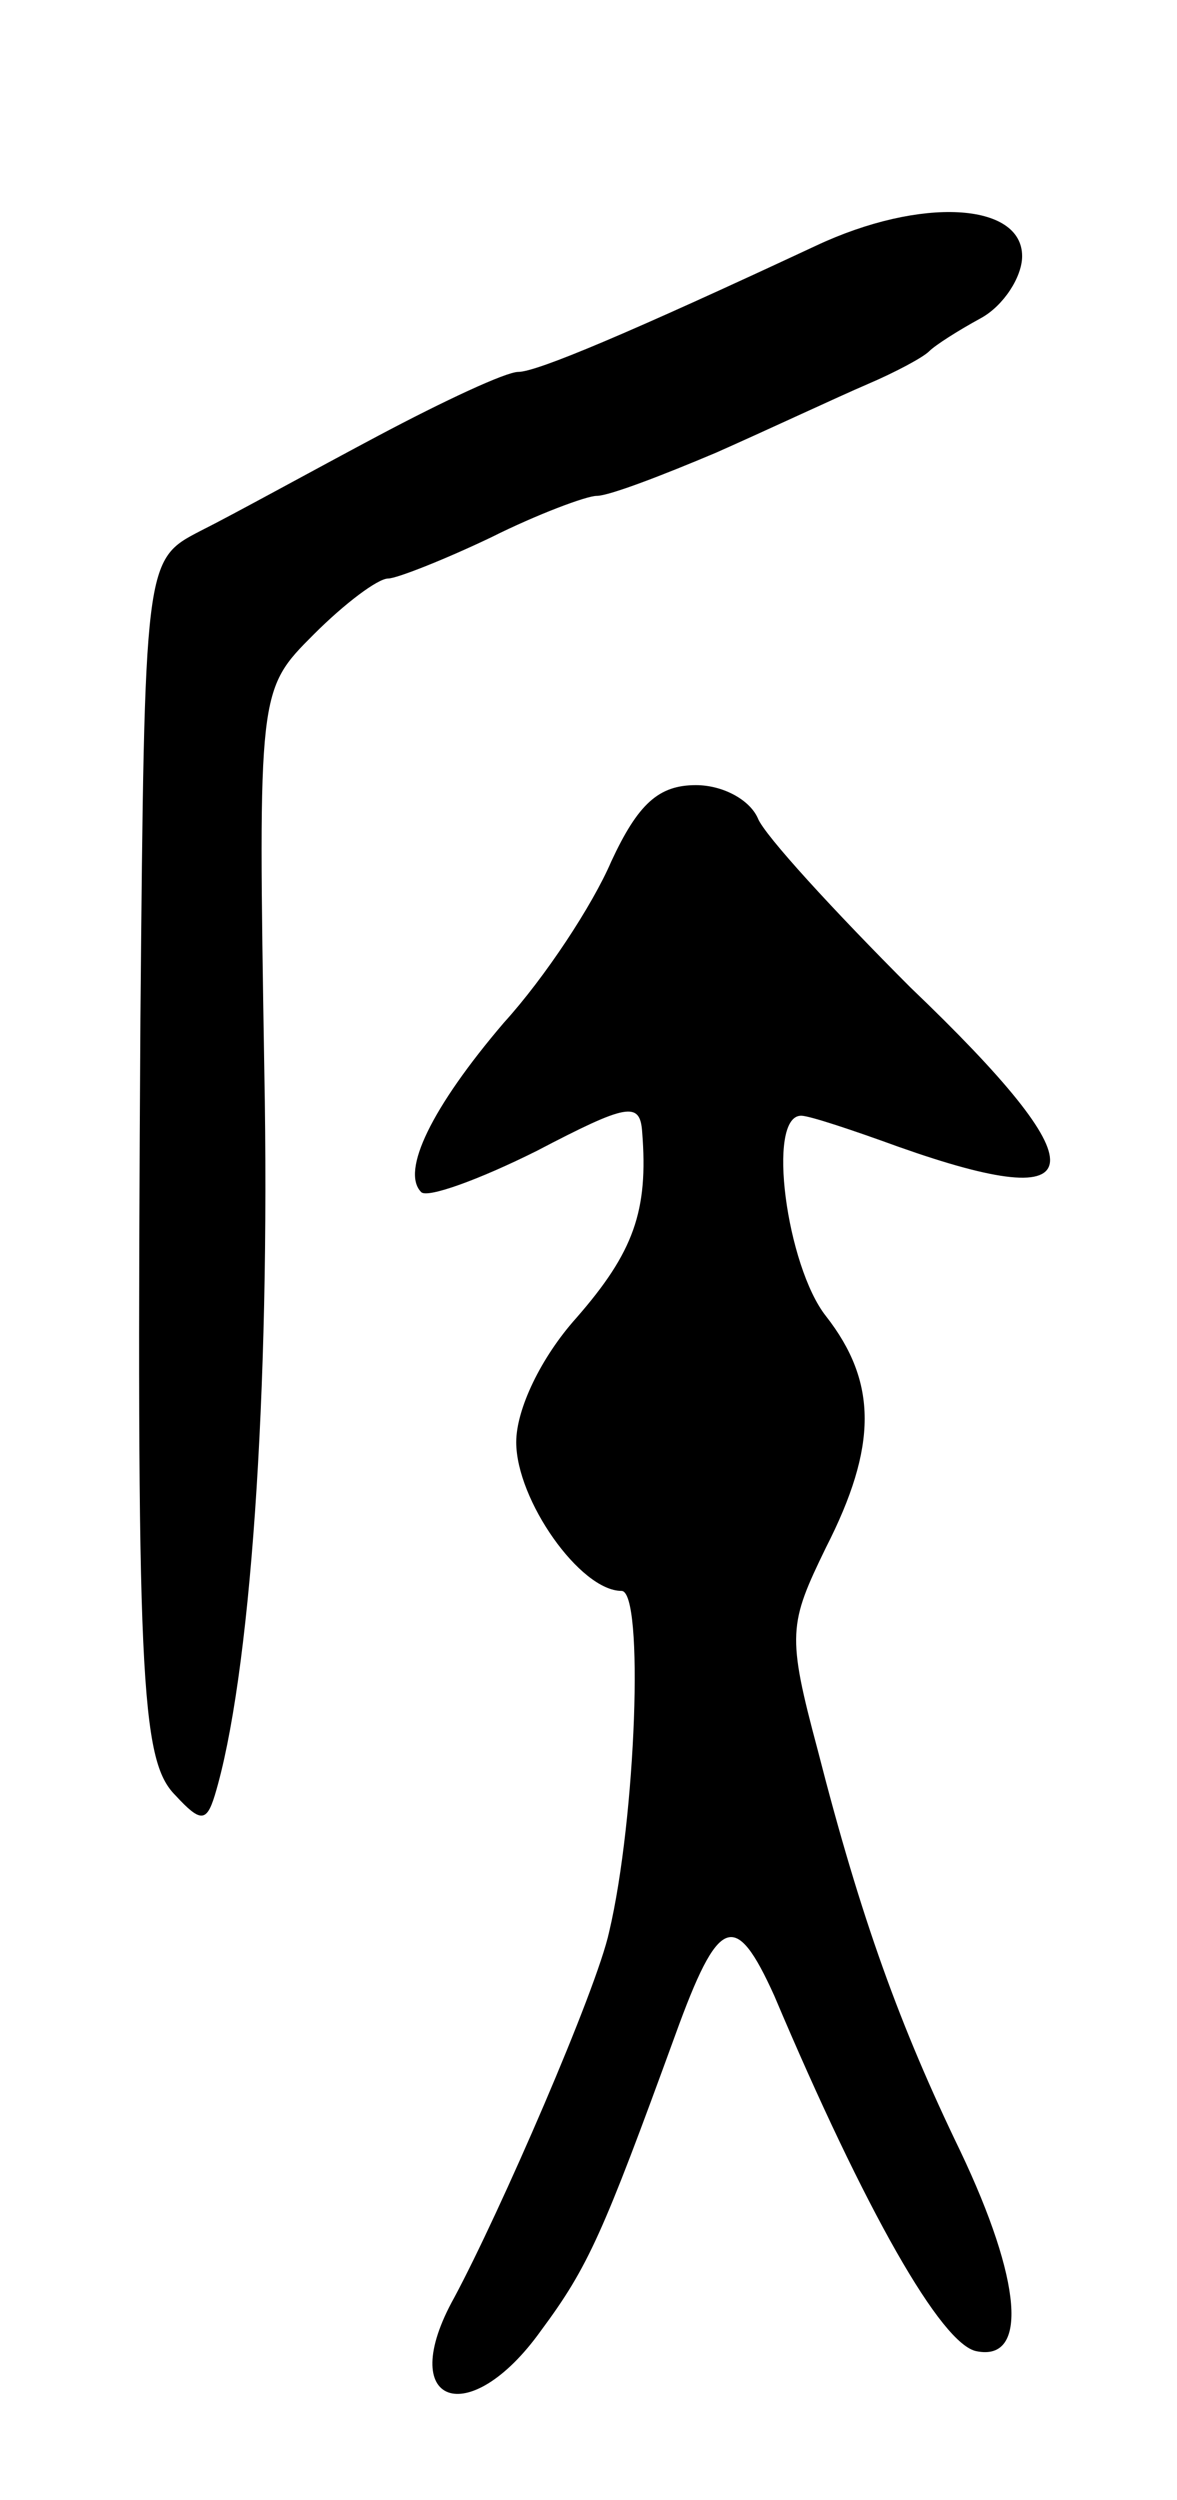 <svg version="1.0" xmlns="http://www.w3.org/2000/svg"
 width="57pt" height="121pt" viewBox="0 0 57 121"
 preserveAspectRatio="xMidYMid meet">
<g transform="translate(0,121) scale(0.1,-0.1)"
fill="#000000" stroke="none">
<path d="M395 1091 c-90 -42 -135 -61 -144 -61 -6 0 -36 -14 -68 -31 -32 -17
-70 -38 -86 -46 -27 -14 -27 -14 -29 -236 -2 -320 0 -359 17 -376 12 -13 15
-13 19 0 17 56 27 193 24 351 -3 184 -3 184 24 211 15 15 31 27 36 27 4 0 27
9 50 20 22 11 46 20 51 20 6 0 32 10 58 21 27 12 59 27 73 33 14 6 27 13 30
16 3 3 14 10 25 16 11 6 20 20 20 30 0 26 -49 29 -100 5z"/>
<path d="M296 793 c-9 -21 -32 -56 -52 -78 -35 -41 -50 -72 -40 -82 3 -3 28 6
56 20 44 23 50 24 51 9 3 -38 -4 -58 -32 -90 -17 -19 -29 -44 -29 -60 0 -28
31 -72 51 -72 11 0 7 -110 -6 -165 -6 -28 -53 -136 -75 -177 -29 -52 7 -65 42
-16 23 31 30 47 65 143 21 58 29 61 48 19 44 -104 81 -169 98 -172 25 -5 22
34 -8 97 -29 60 -48 112 -69 194 -15 56 -14 61 4 98 25 49 25 80 0 112 -19 24
-29 97 -12 97 4 0 25 -7 47 -15 96 -34 98 -11 6 77 -37 37 -71 74 -74 82 -4 9
-17 16 -30 16 -18 0 -28 -9 -41 -37z"/>
</g>
</svg>

